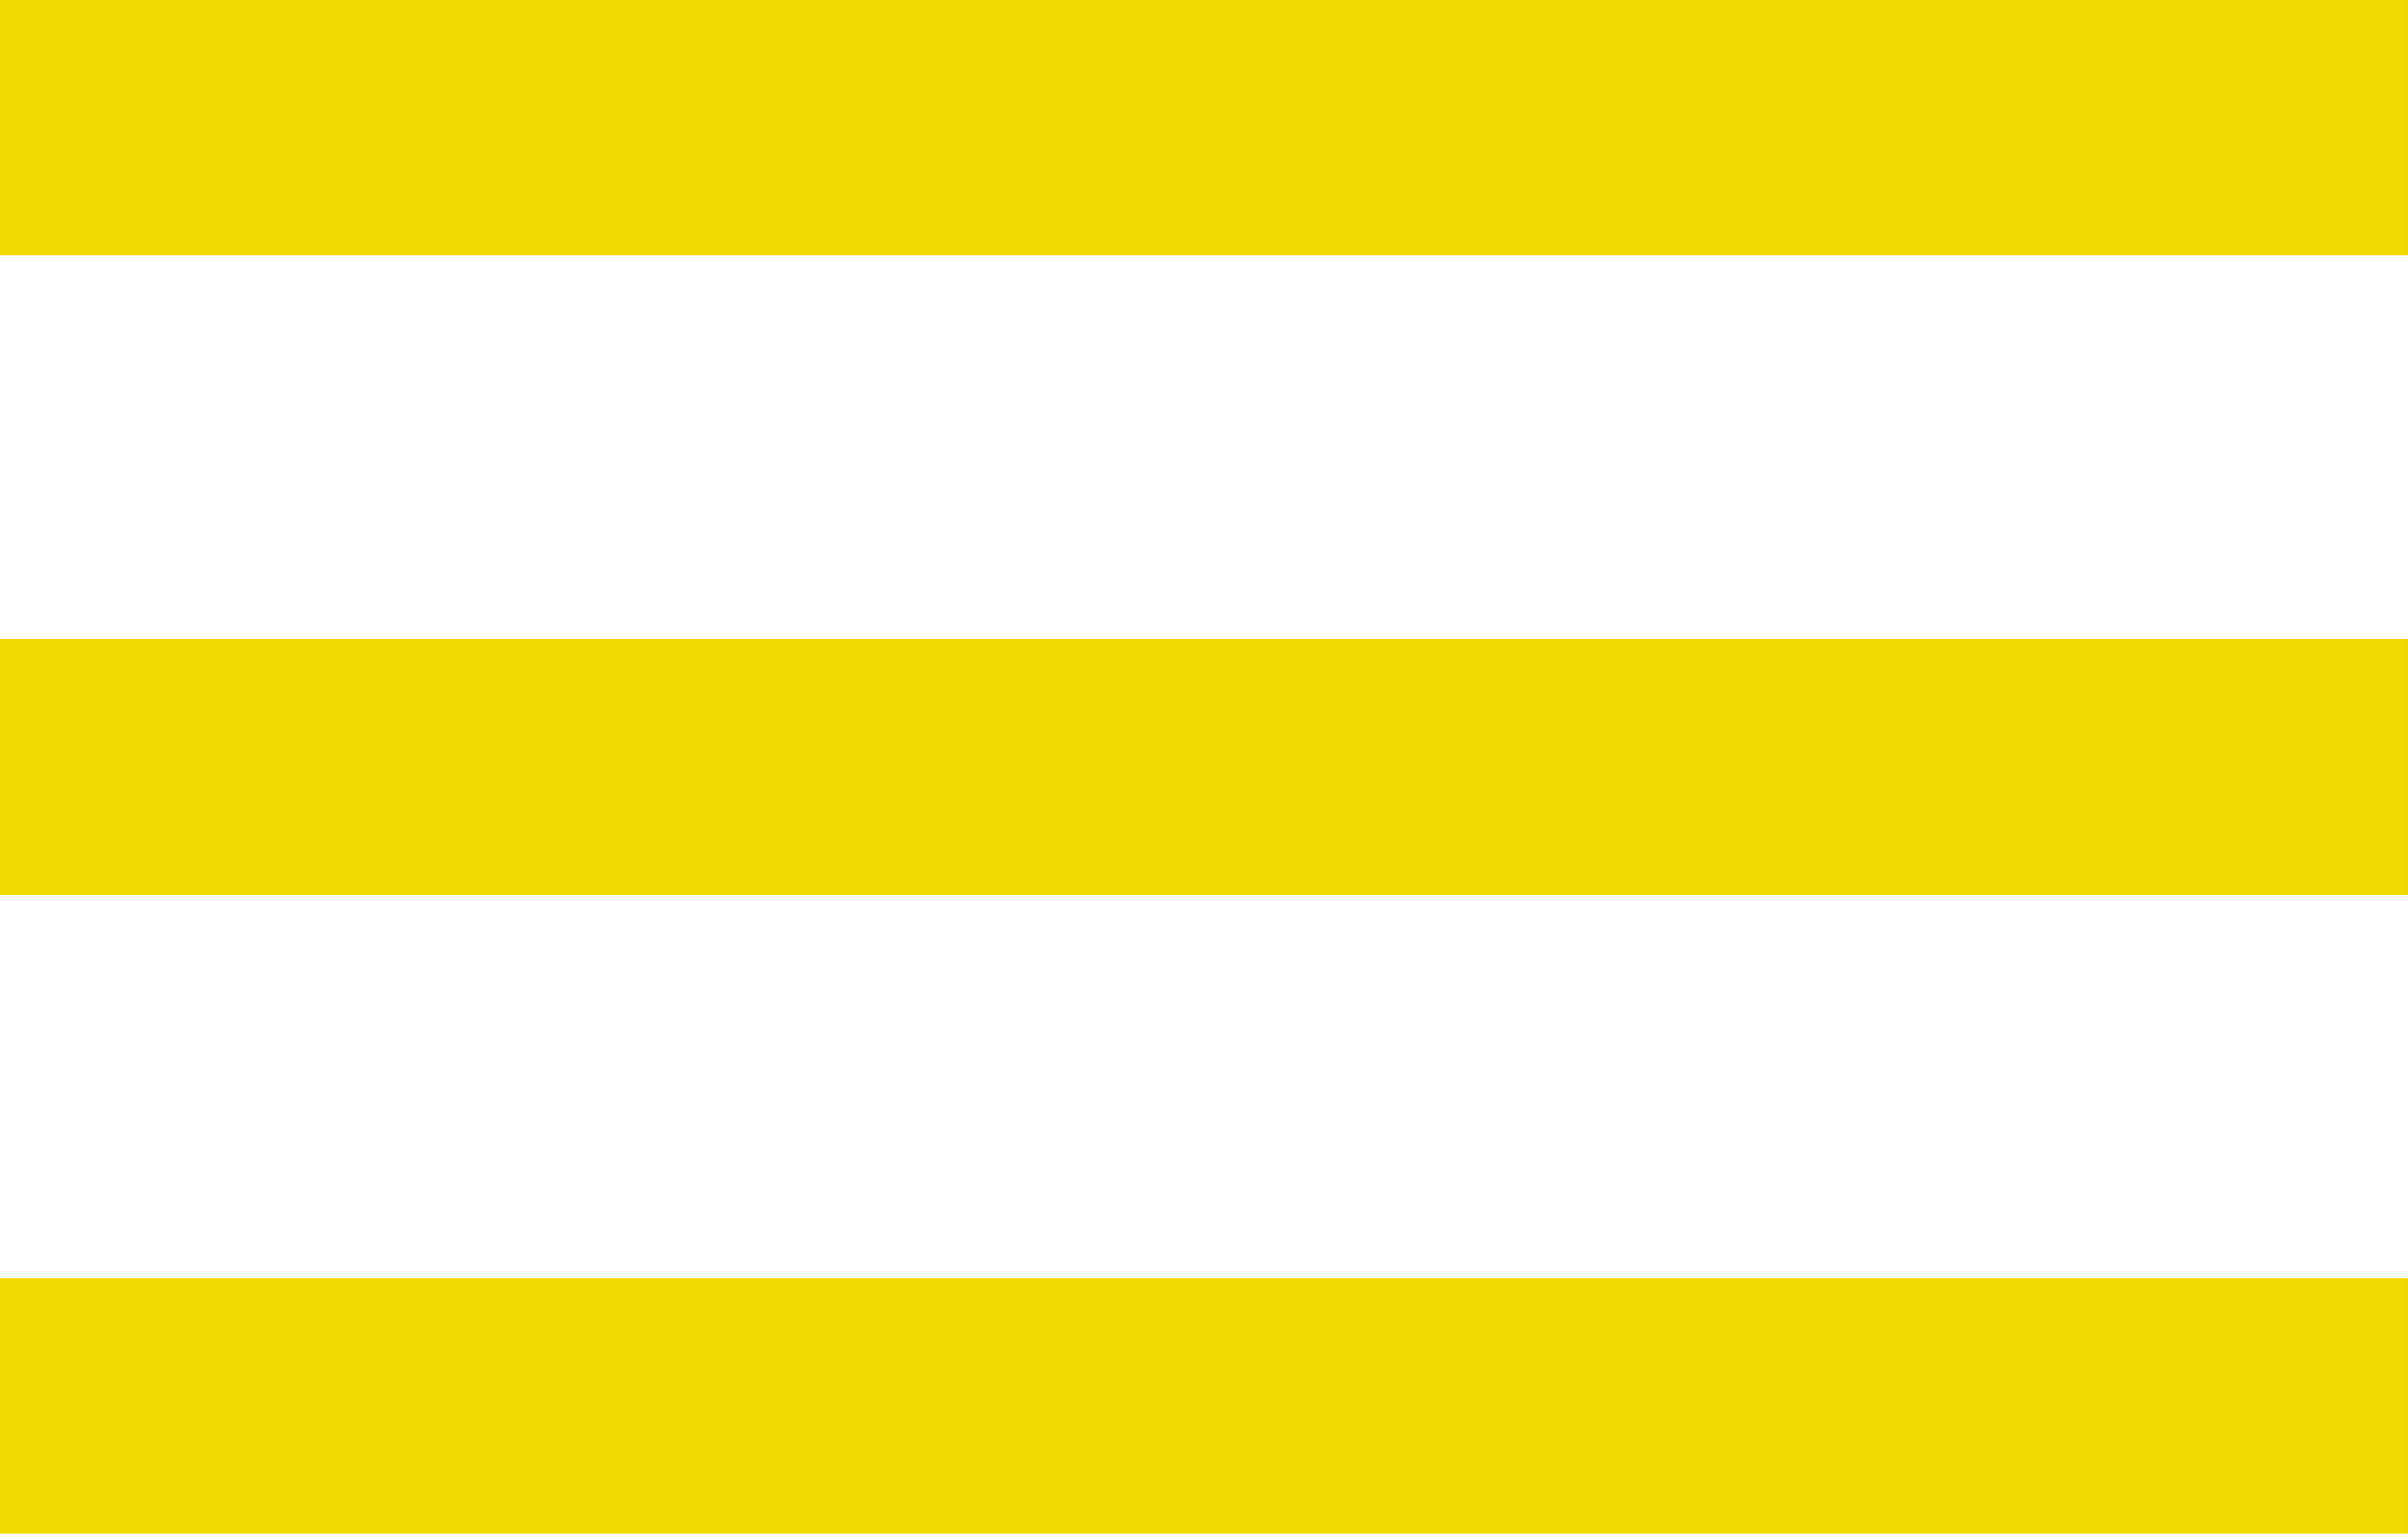<?xml version="1.0" encoding="UTF-8" standalone="no"?>
<!DOCTYPE svg PUBLIC "-//W3C//DTD SVG 1.1//EN" "http://www.w3.org/Graphics/SVG/1.1/DTD/svg11.dtd">
<svg width="100%" height="100%" viewBox="0 0 560 358" version="1.1" xmlns="http://www.w3.org/2000/svg" xmlns:xlink="http://www.w3.org/1999/xlink" xml:space="preserve" xmlns:serif="http://www.serif.com/" style="fill-rule:evenodd;clip-rule:evenodd;stroke-linejoin:round;stroke-miterlimit:2;">
    <g id="Artboard1" transform="matrix(1,0,0,0.638,-70.01,0)">
        <rect x="70.01" y="0" width="559.994" height="560" style="fill:none;"/>
        <clipPath id="_clip1">
            <rect x="70.01" y="0" width="559.994" height="560"/>
        </clipPath>
        <g clip-path="url(#_clip1)">
            <g transform="matrix(1,0,0,1.566,-818.151,-170.051)">
                <rect x="888.161" y="108.576" width="559.994" height="59.507" style="fill:rgb(241,217,0);"/>
            </g>
            <g transform="matrix(1,0,0,1.566,-818.151,62.946)">
                <rect x="888.161" y="108.576" width="559.994" height="59.507" style="fill:rgb(241,217,0);"/>
            </g>
            <g transform="matrix(1,0,0,1.566,-818.151,295.943)">
                <rect x="888.161" y="108.576" width="559.994" height="59.507" style="fill:rgb(241,217,0);"/>
            </g>
        </g>
    </g>
</svg>
